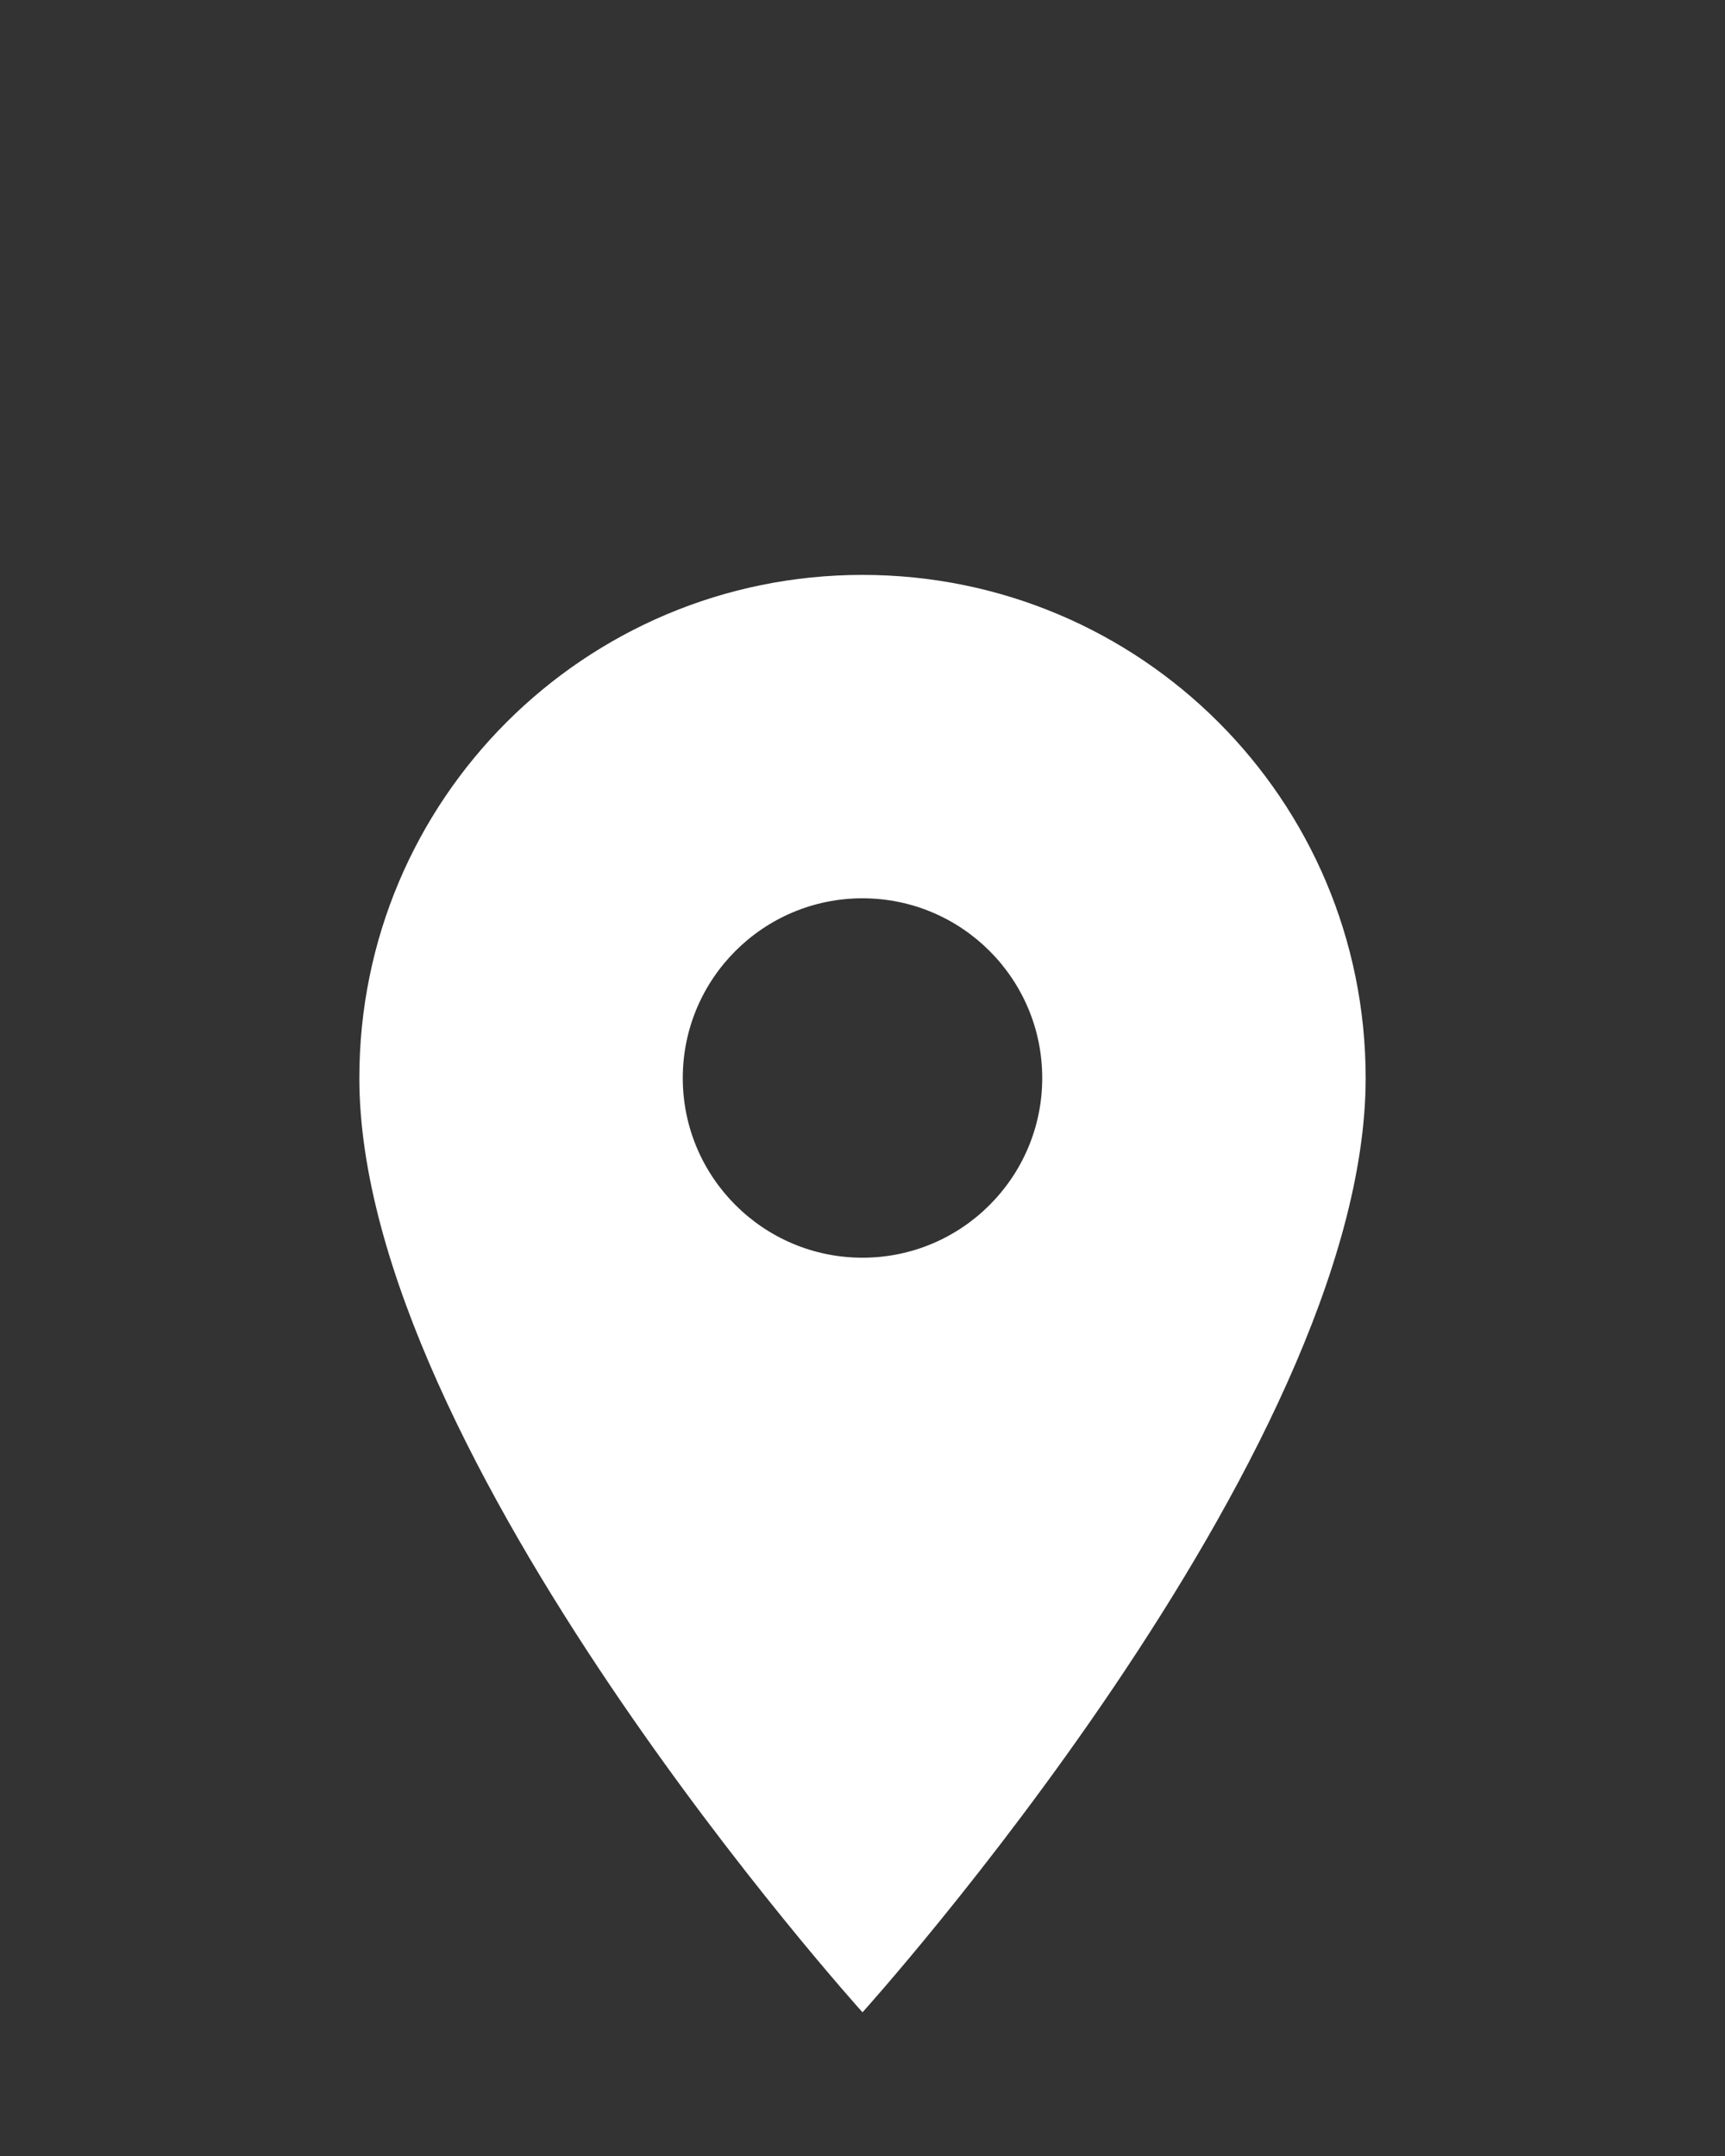 <svg width="16" height="20" viewBox="0 0 16 20" fill="none" xmlns="http://www.w3.org/2000/svg">
<rect x="0" y="0" width="16" height="20" fill="#333333" stroke="none"/>
<g clip-path="url(#clip0_38_755)">
<path d="M8 5.333C5.42 5.333 3.333 7.42 3.333 10C3.333 13.5 8 18.667 8 18.667C8 18.667 12.667 13.5 12.667 10C12.667 7.42 10.58 5.333 8 5.333ZM8 11.667C7.08 11.667 6.333 10.92 6.333 10C6.333 9.08 7.08 8.333 8 8.333C8.92 8.333 9.667 9.08 9.667 10C9.667 10.92 8.92 11.667 8 11.667Z" fill="white"/>
</g>
<defs>
<clipPath id="clip0_38_755">
<rect width="16" height="16" fill="white" transform="translate(0 4)"/>
</clipPath>
</defs>
</svg>
